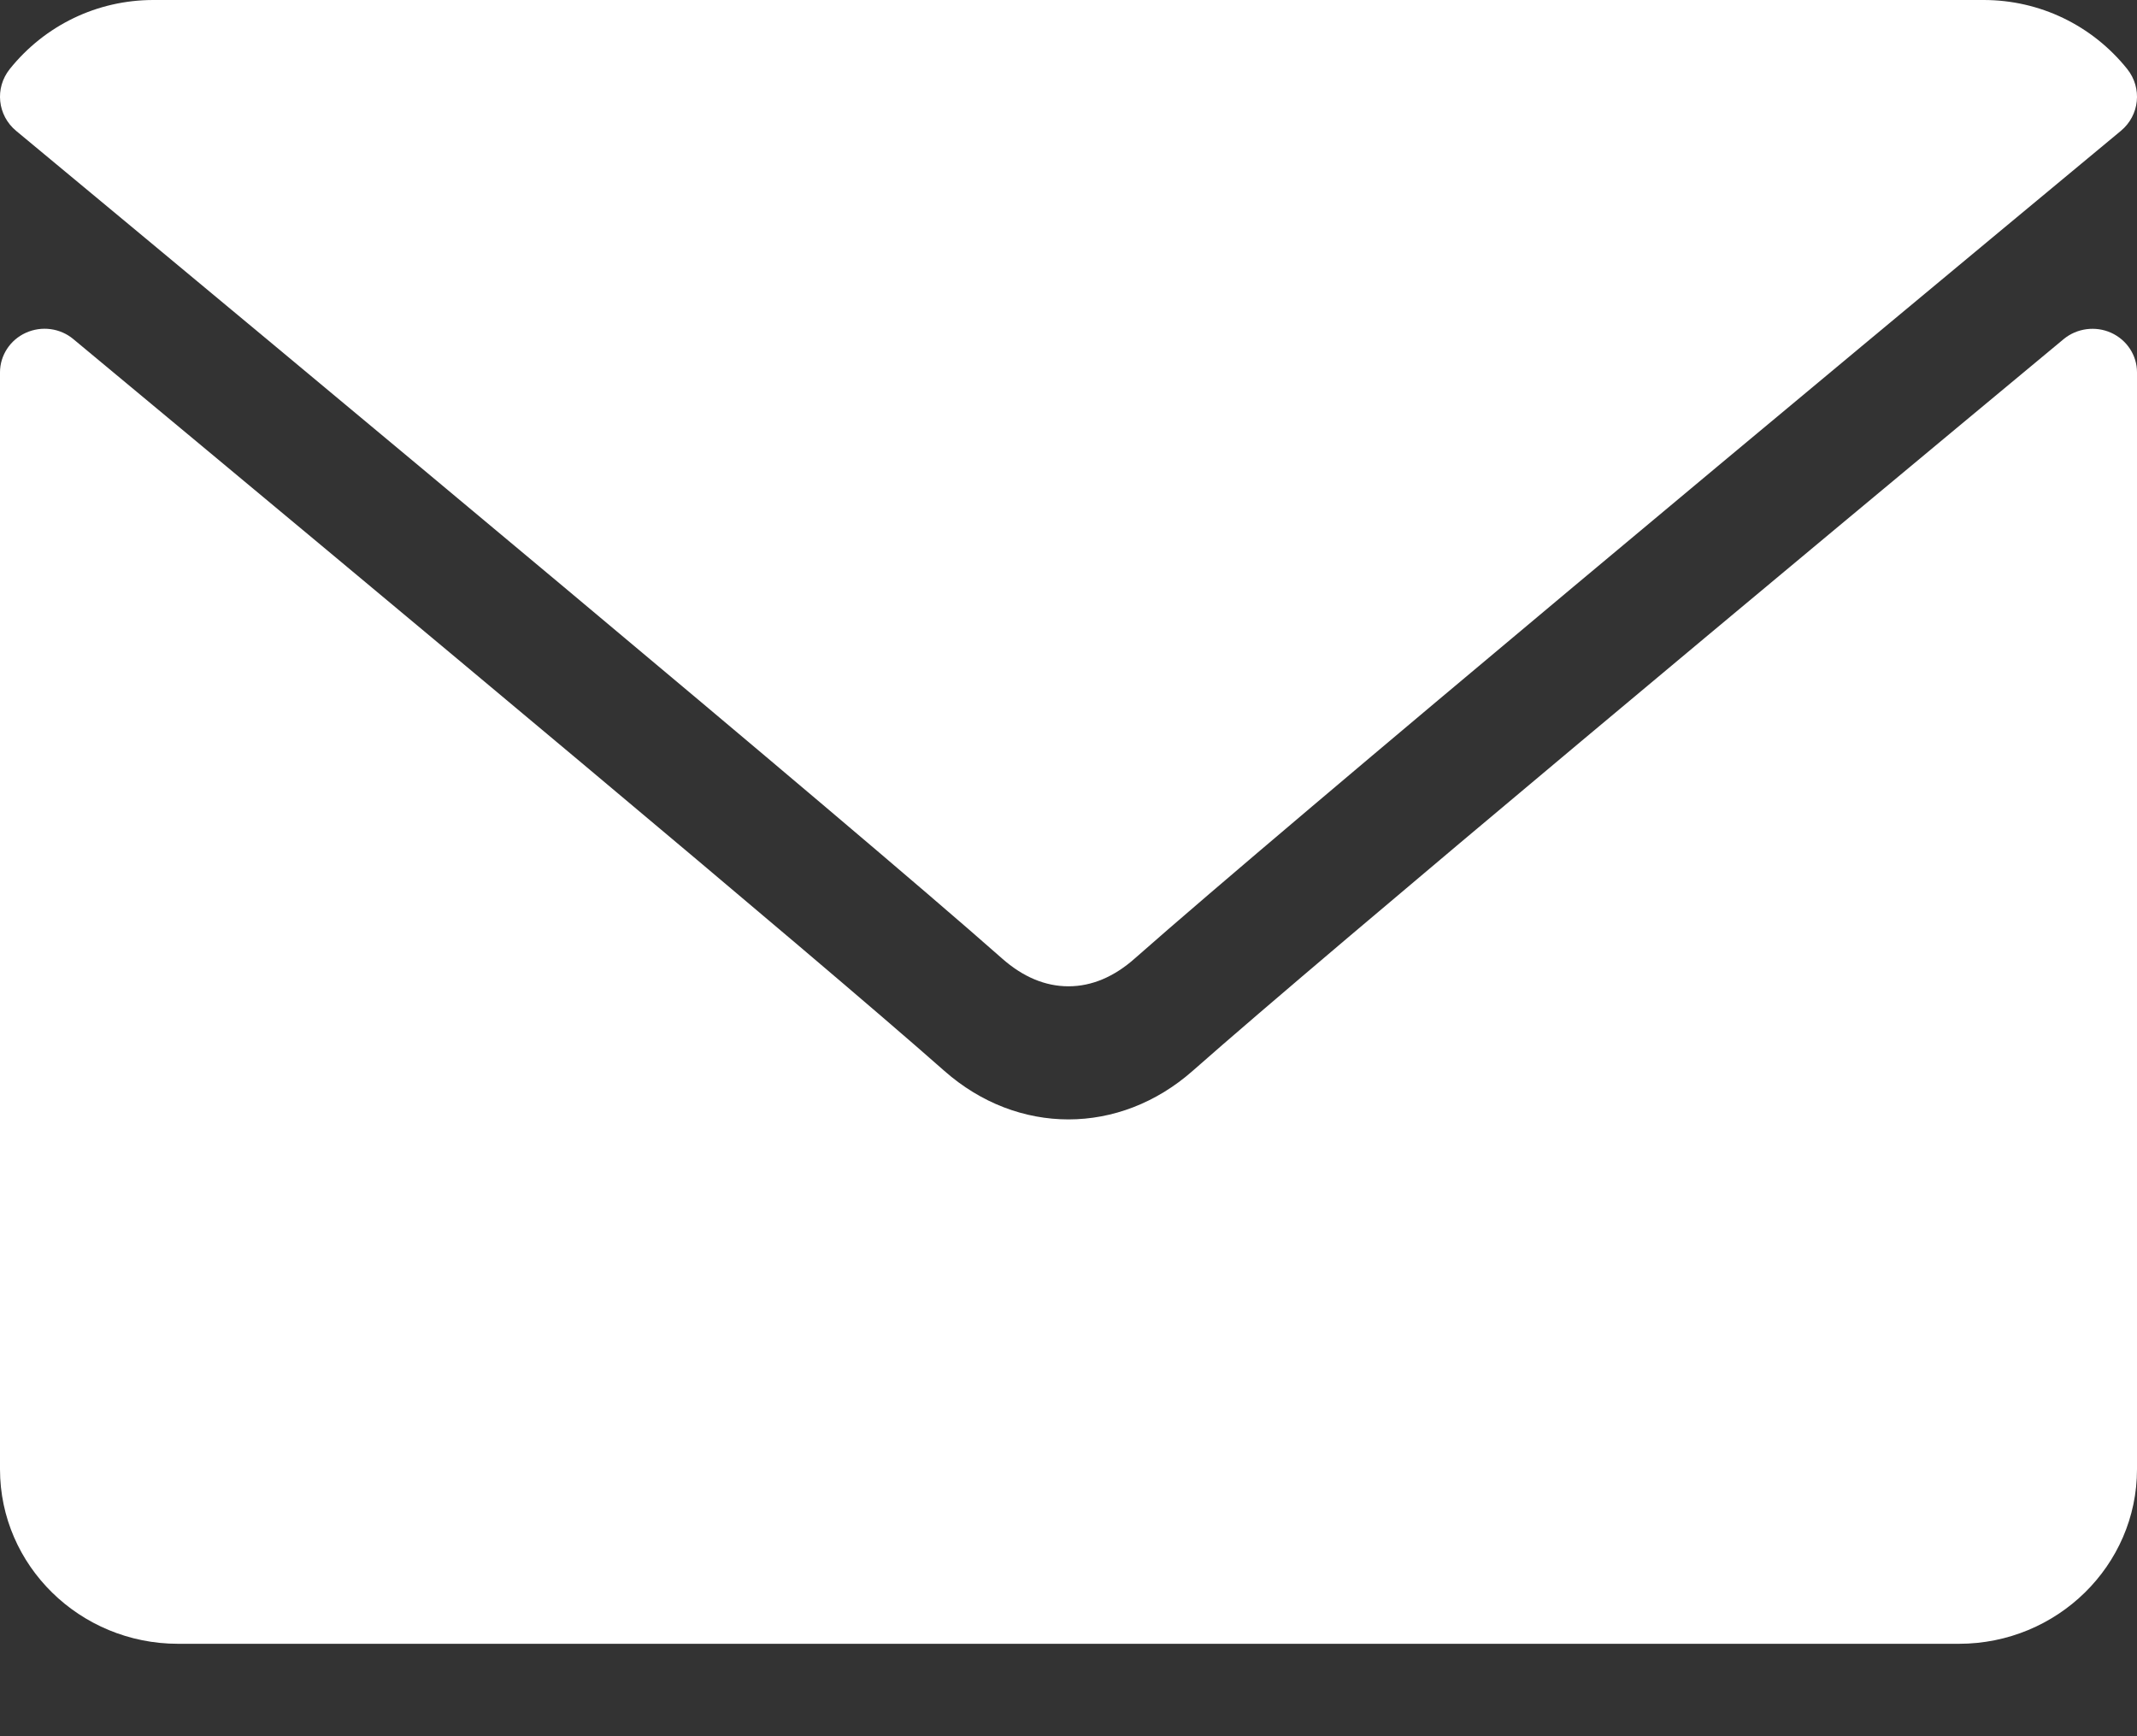 <svg width="16" height="13" viewBox="0 0 16 13" fill="none" xmlns="http://www.w3.org/2000/svg">
<rect x="0" y="0" width="16" height="13" fill="#333333" stroke="none"/>
<path d="M15.879 0.98C13.622 2.853 9.662 6.148 8.498 7.175C8.342 7.314 8.174 7.385 8 7.385C7.826 7.385 7.659 7.315 7.503 7.177C6.338 6.148 2.378 2.853 0.121 0.98C-0.019 0.864 -0.041 0.66 0.073 0.517C0.336 0.189 0.728 0 1.148 0H14.852C15.272 0 15.664 0.189 15.927 0.517C16.041 0.66 16.019 0.864 15.879 0.98Z" fill="white"/>
<path d="M0.193 2.492C0.312 2.438 0.451 2.457 0.549 2.539C2.984 4.562 6.092 7.154 7.07 8.018C7.619 8.503 8.381 8.503 8.931 8.017C9.973 7.097 13.463 4.19 15.451 2.539C15.55 2.457 15.69 2.439 15.807 2.492C15.925 2.546 16 2.661 16 2.788V11.001C16 11.722 15.402 12.308 14.667 12.308H1.333C0.598 12.308 0 11.722 0 11.001V2.788C0 2.661 0.076 2.545 0.193 2.492Z" fill="white"/>
</svg>
